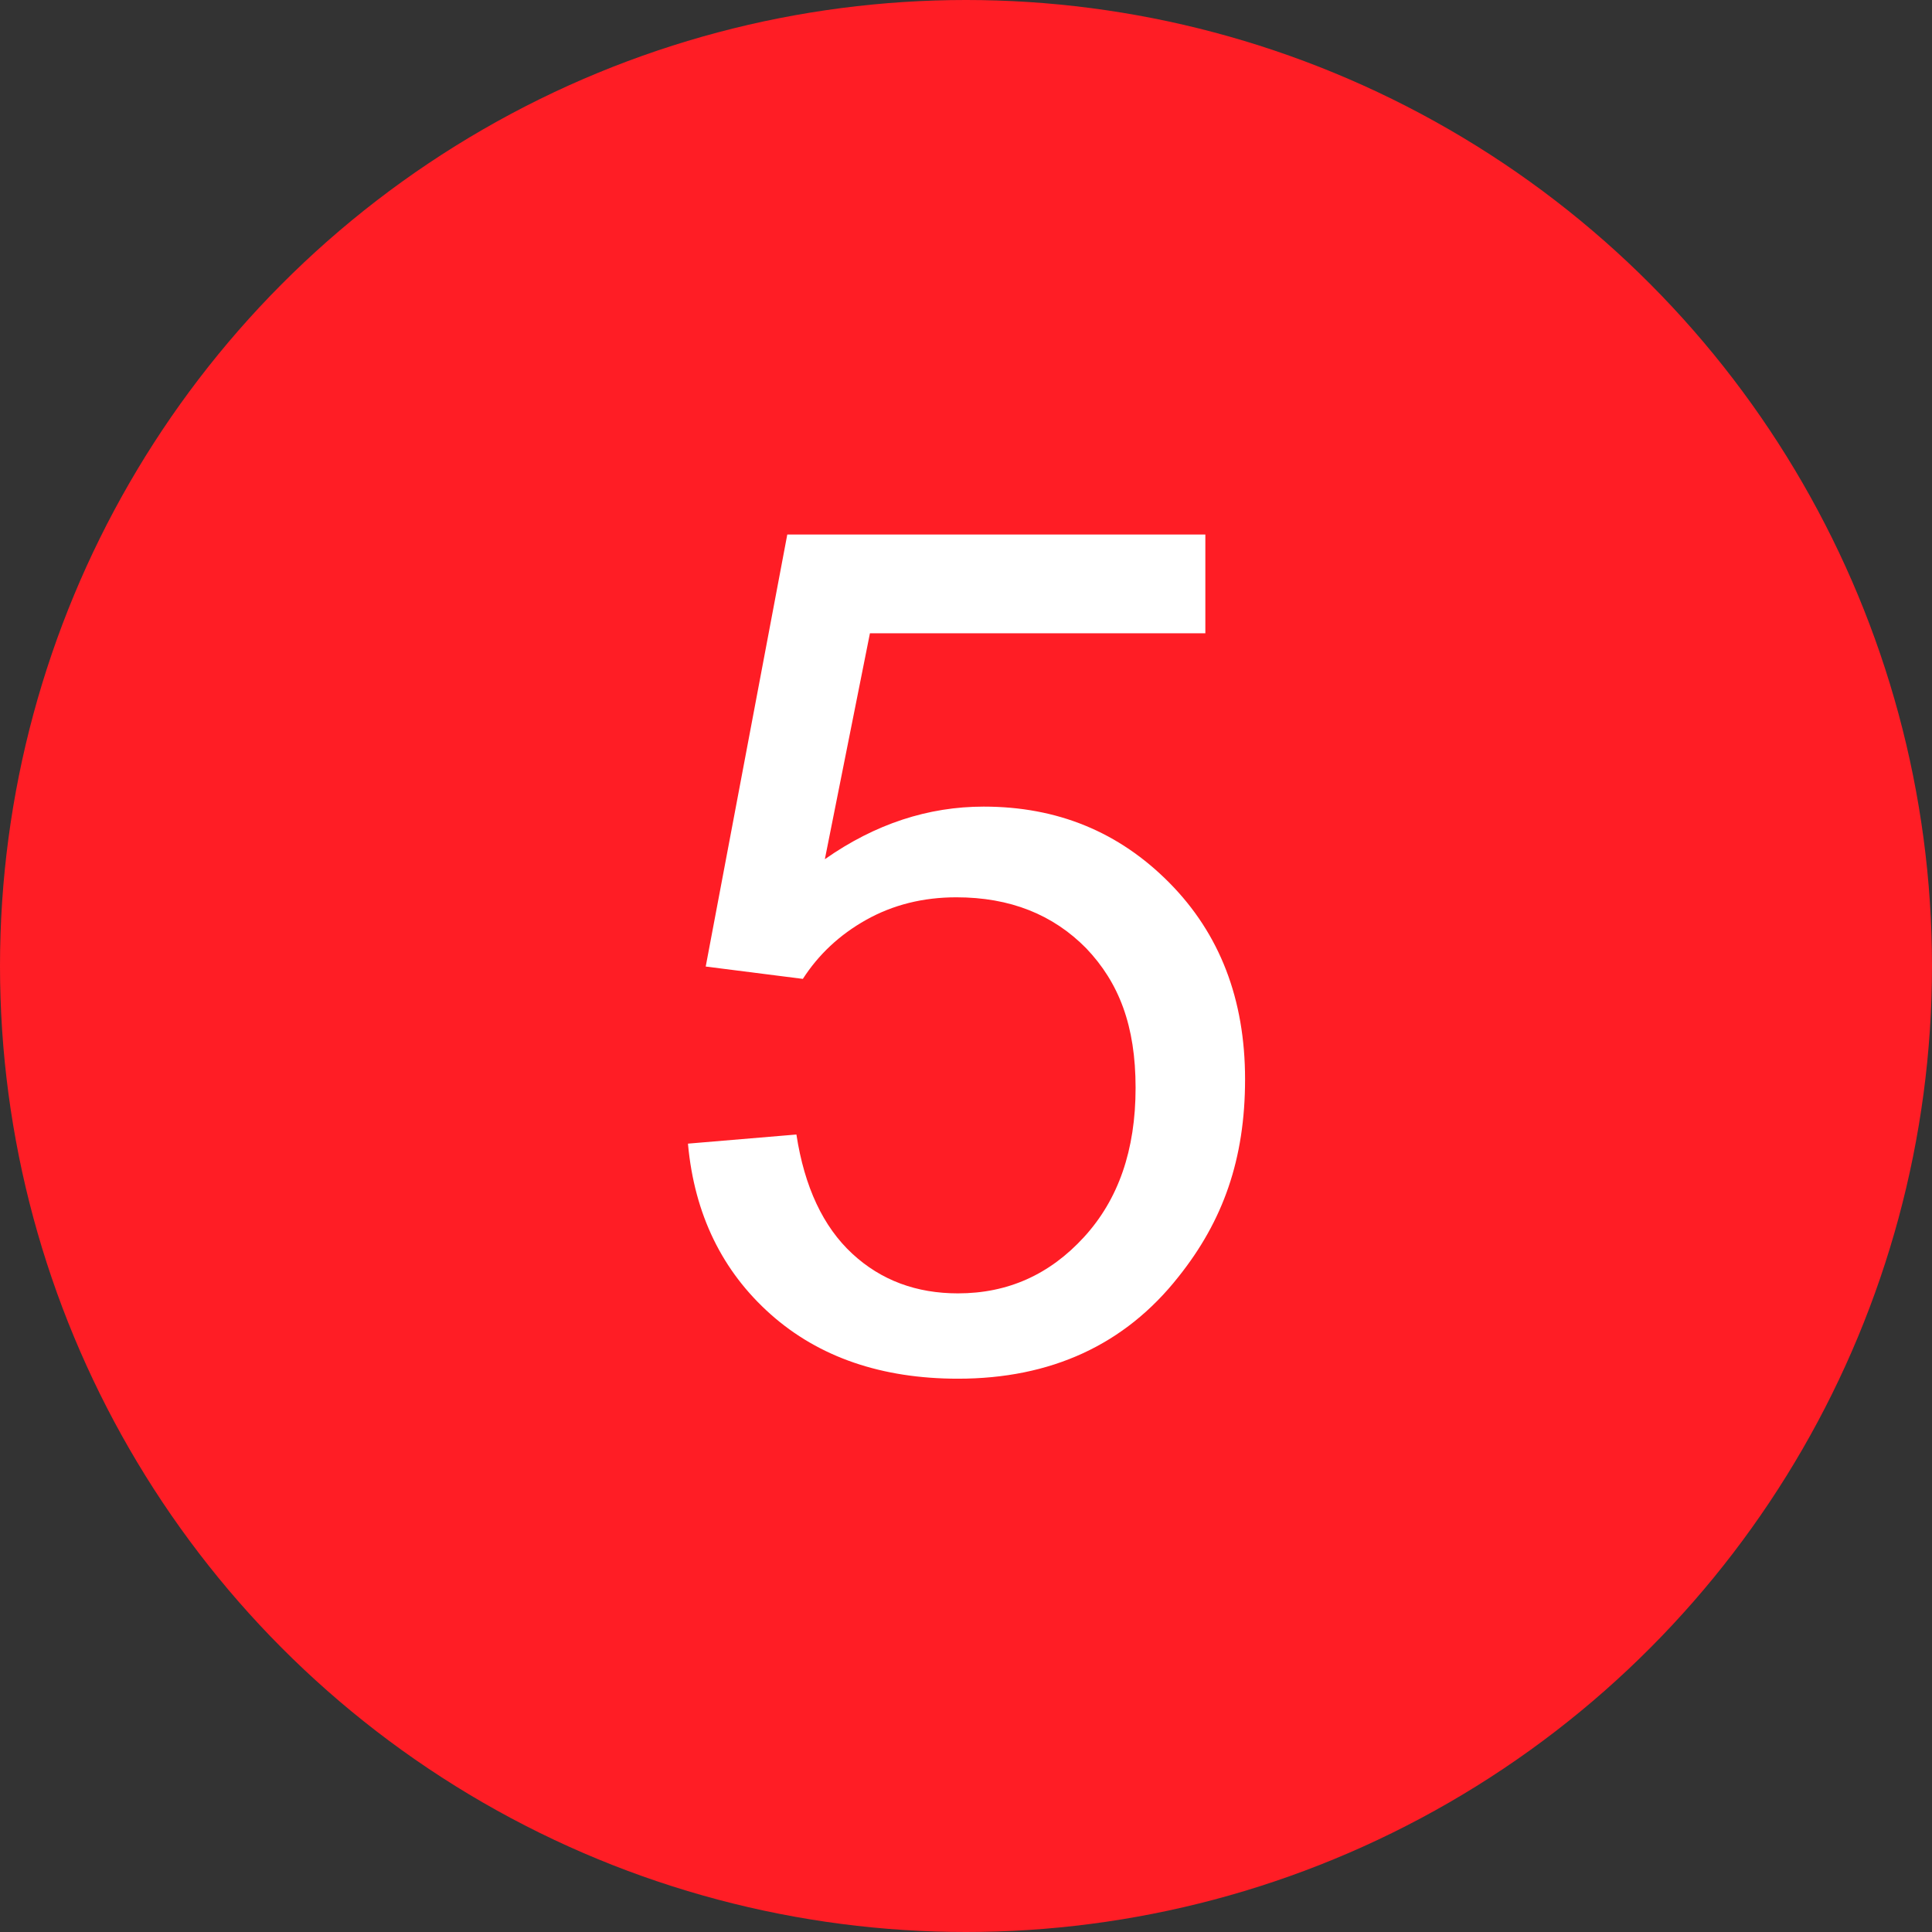 <?xml version="1.0" encoding="UTF-8"?><svg id="Layer_1" xmlns="http://www.w3.org/2000/svg" viewBox="0 0 36 36"><rect x="0" y="0" width="36" height="36" fill="#333333" stroke="none"/><defs><style>.cls-1{fill:#ff1d25;}.cls-1,.cls-2{stroke-width:0px;}.cls-2{fill:#fff;}</style></defs><circle class="cls-1" cx="18" cy="18" r="18"/><path class="cls-2" d="m12.82,21.31l2.02-.17c.15.98.5,1.72,1.04,2.22.54.5,1.2.74,1.97.74.93,0,1.71-.35,2.35-1.05.64-.7.96-1.62.96-2.78s-.31-1.96-.92-2.6c-.62-.63-1.42-.95-2.42-.95-.62,0-1.18.14-1.68.42-.5.28-.89.65-1.18,1.1l-1.81-.23,1.52-8.05h7.79v1.84h-6.25l-.84,4.21c.94-.66,1.93-.98,2.96-.98,1.37,0,2.52.47,3.46,1.42.94.95,1.41,2.17,1.41,3.66s-.41,2.64-1.24,3.68c-1,1.27-2.38,1.9-4.11,1.9-1.42,0-2.59-.4-3.49-1.2s-1.42-1.86-1.54-3.17Z"/></svg>